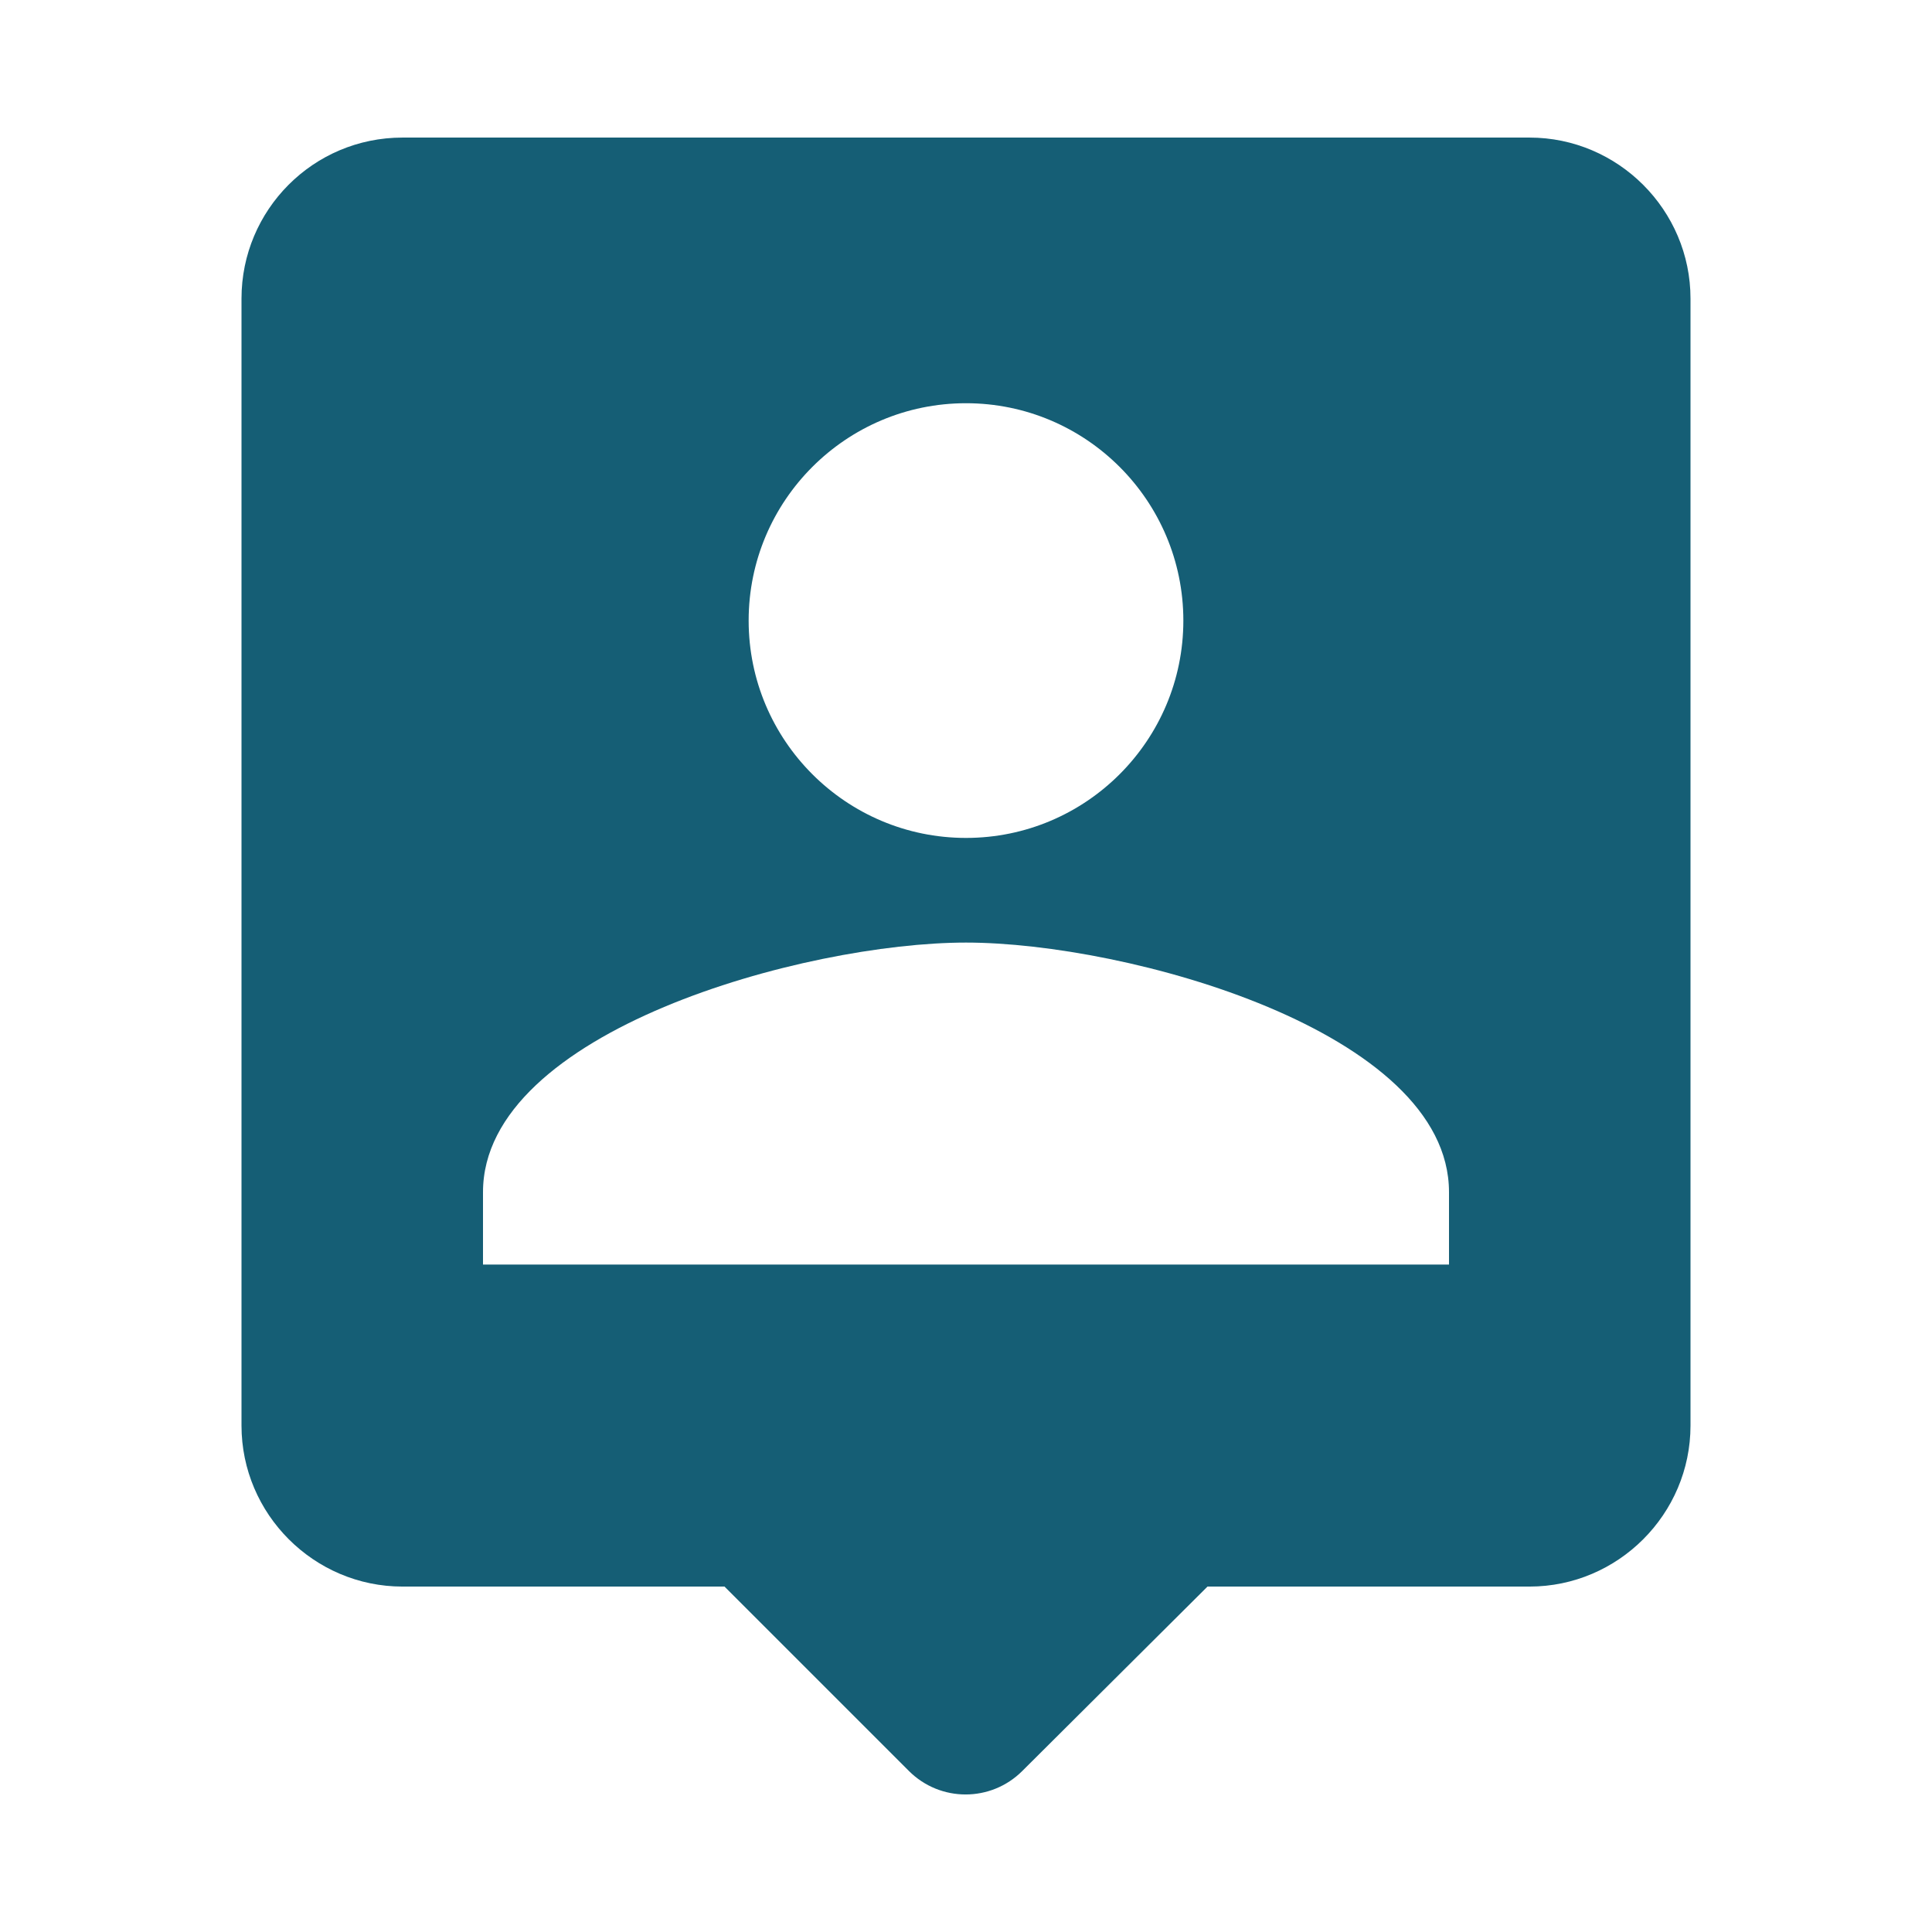 <svg width="24" height="24" viewBox="0 0 24 24" fill="none" xmlns="http://www.w3.org/2000/svg">
<path d="M19 1.709H5C3.89 1.709 3 2.609 3 3.709V17.709C3 18.809 3.9 19.709 5 19.709H9L11.29 21.999C11.68 22.389 12.31 22.389 12.7 21.999L15 19.709H19C20.1 19.709 21 18.809 21 17.709V3.709C21 2.609 20.1 1.709 19 1.709ZM12 5.009C13.49 5.009 14.7 6.219 14.7 7.709C14.7 9.199 13.49 10.409 12 10.409C10.51 10.409 9.3 9.199 9.3 7.709C9.3 6.219 10.51 5.009 12 5.009ZM18 15.709H6V14.809C6 12.809 10 11.709 12 11.709C14 11.709 18 12.809 18 14.809V15.709Z" fill="#155E75"/>
</svg>
